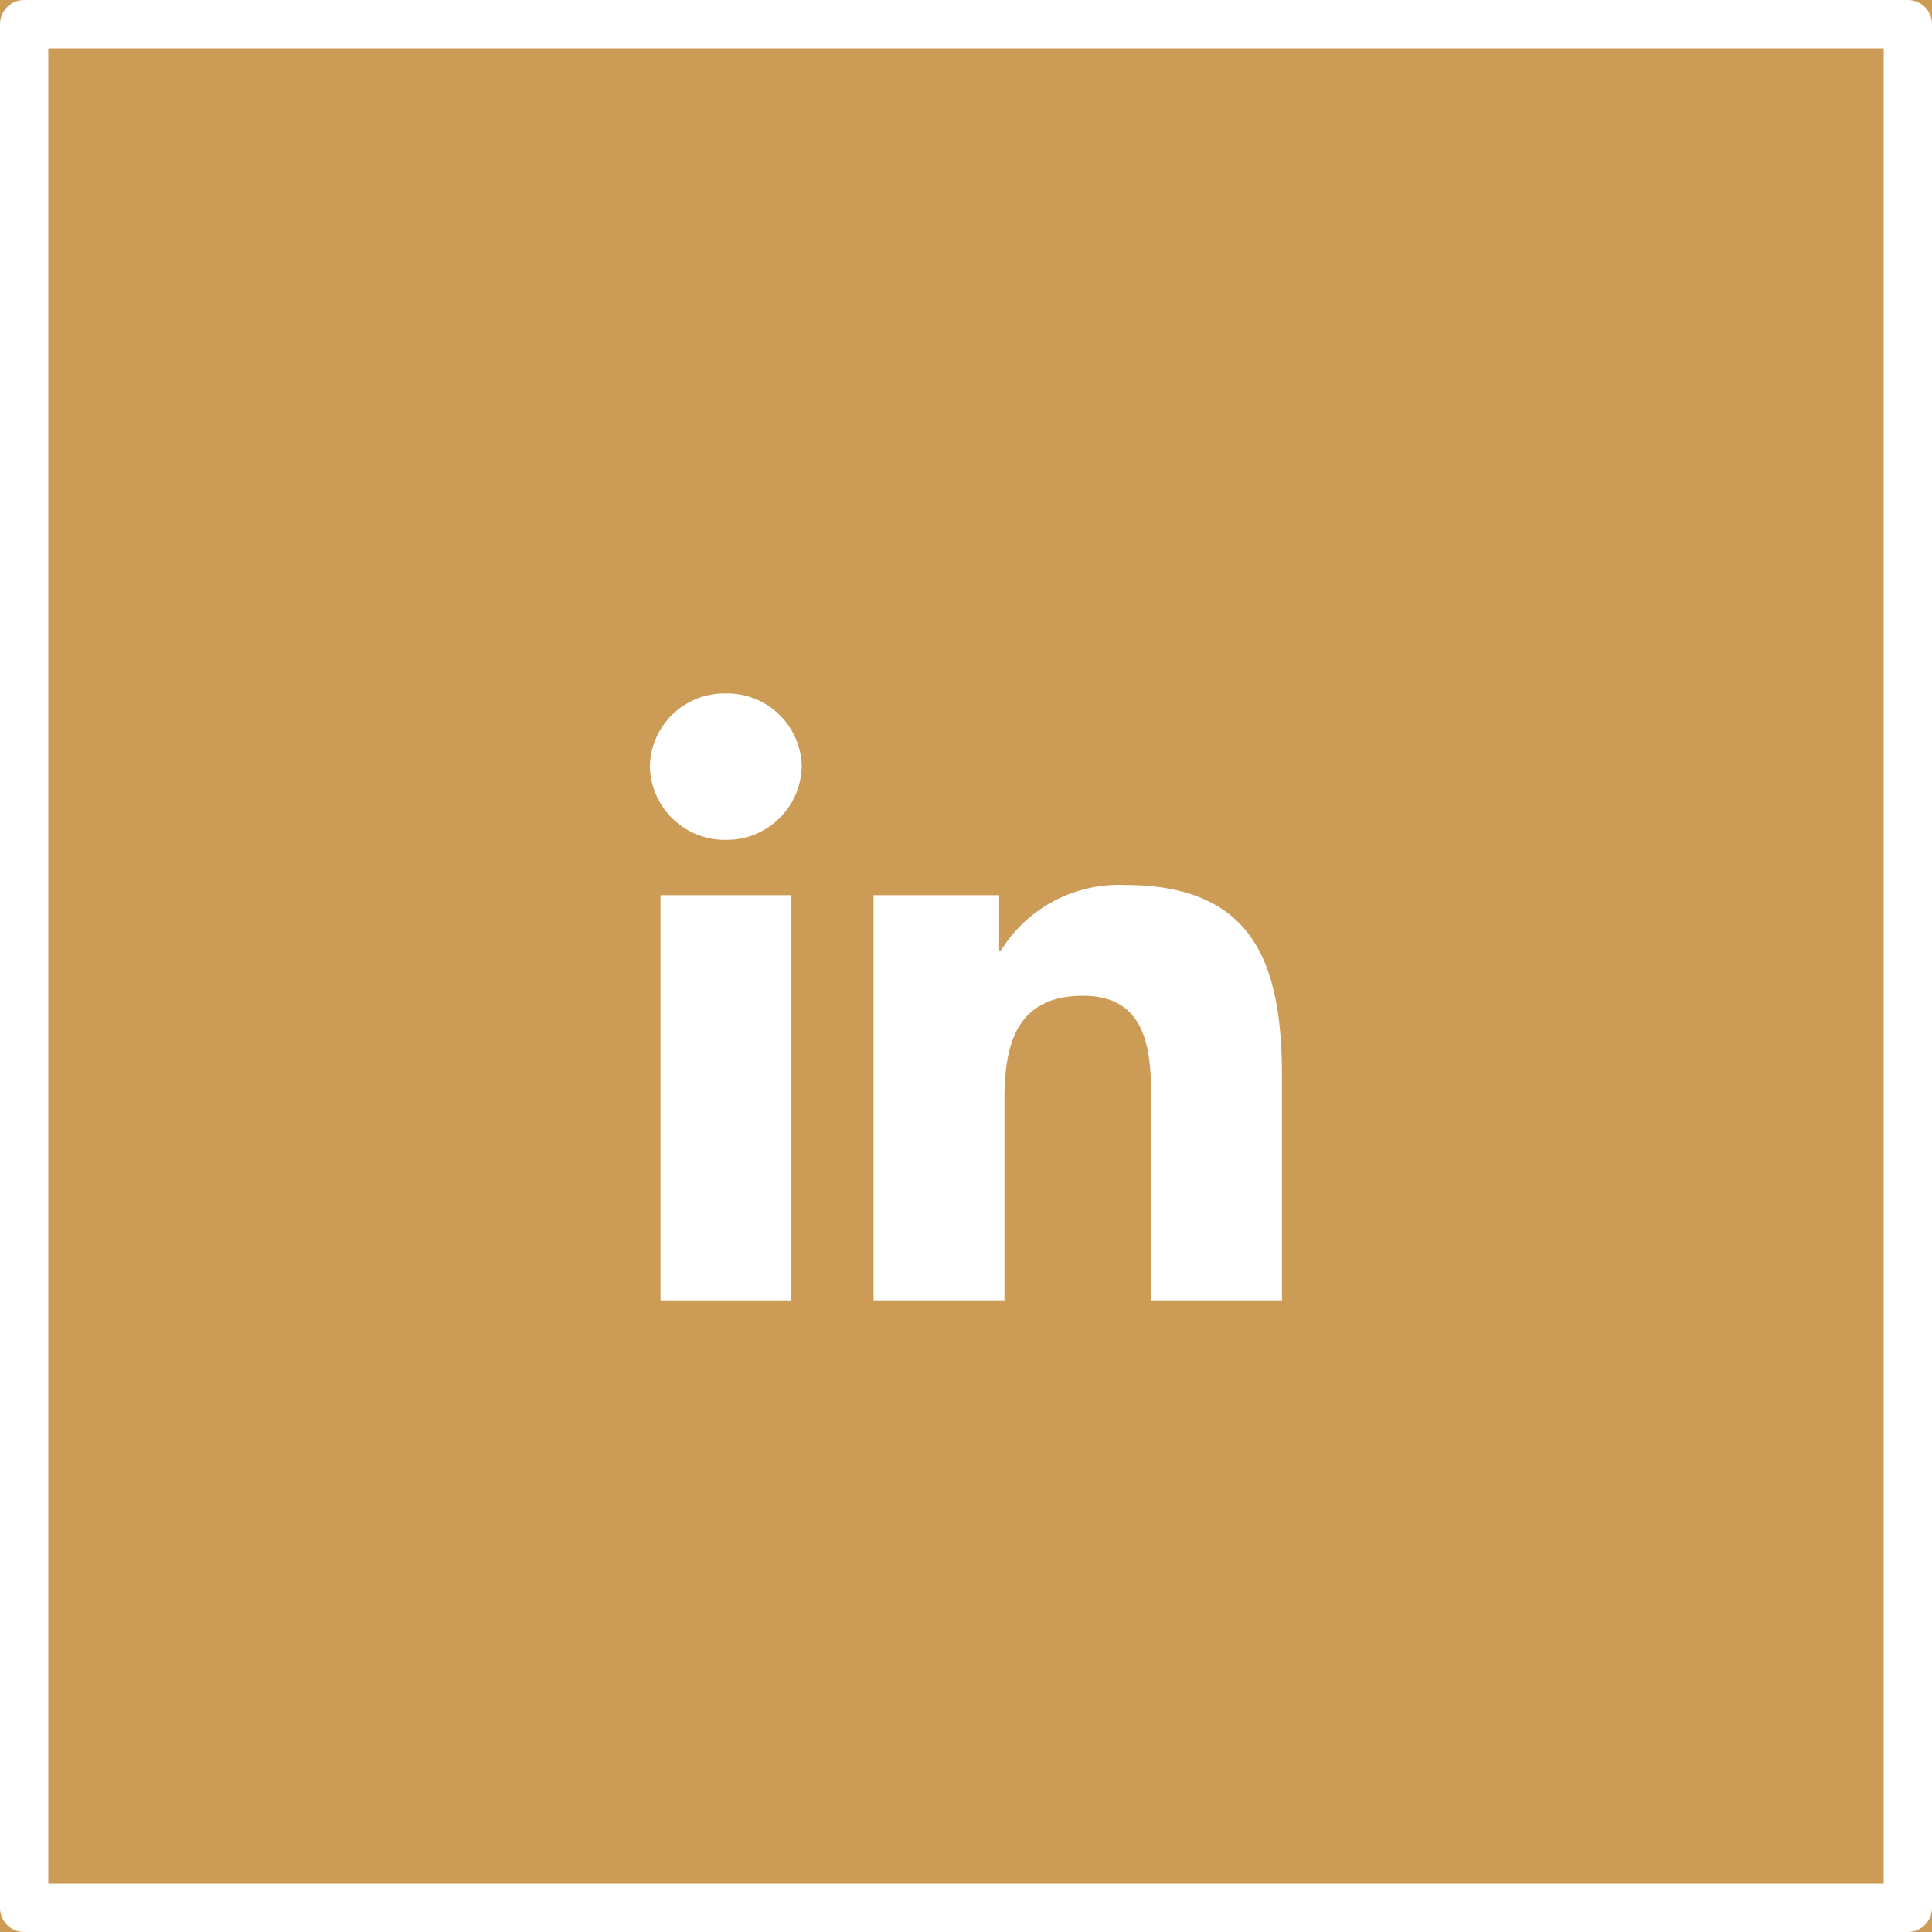 <svg xmlns="http://www.w3.org/2000/svg" width="40" height="40" viewBox="0 0 40 40">
  <g id="_04" data-name="04" transform="translate(0 0.481)">
    <g id="base" transform="translate(0 -0.481)" fill="#cc9b55" stroke="#fff" stroke-linejoin="round" stroke-width="1">
      <rect width="40" height="40" stroke="none"/>
      <rect x="0.5" y="0.5" width="39" height="39" fill="none"/>
    </g>
    <g id="linkedin_5_" data-name="linkedin (5)" transform="translate(13.455 13.876)">
      <path id="Path_28684" data-name="Path 28684" d="M16.946,16.175h0V11.566c0-2.255-.506-3.992-3.251-3.992a2.874,2.874,0,0,0-2.567,1.355h-.038V7.785h-2.6v8.39H11.2V12.02c0-1.094.216-2.152,1.627-2.152,1.39,0,1.411,1.248,1.411,2.222v4.085Z" transform="translate(-3.859 -3.608)" fill="#fff"/>
      <path id="Path_28685" data-name="Path 28685" d="M.4,7.977H3.11v8.39H.4Z" transform="translate(-0.18 -3.8)" fill="#fff"/>
      <path id="Path_28686" data-name="Path 28686" d="M1.572,0A1.542,1.542,0,0,0,0,1.509,1.554,1.554,0,0,0,1.572,3.032,1.554,1.554,0,0,0,3.144,1.509,1.543,1.543,0,0,0,1.572,0Z" fill="#fff"/>
    </g>
  </g>
</svg>
